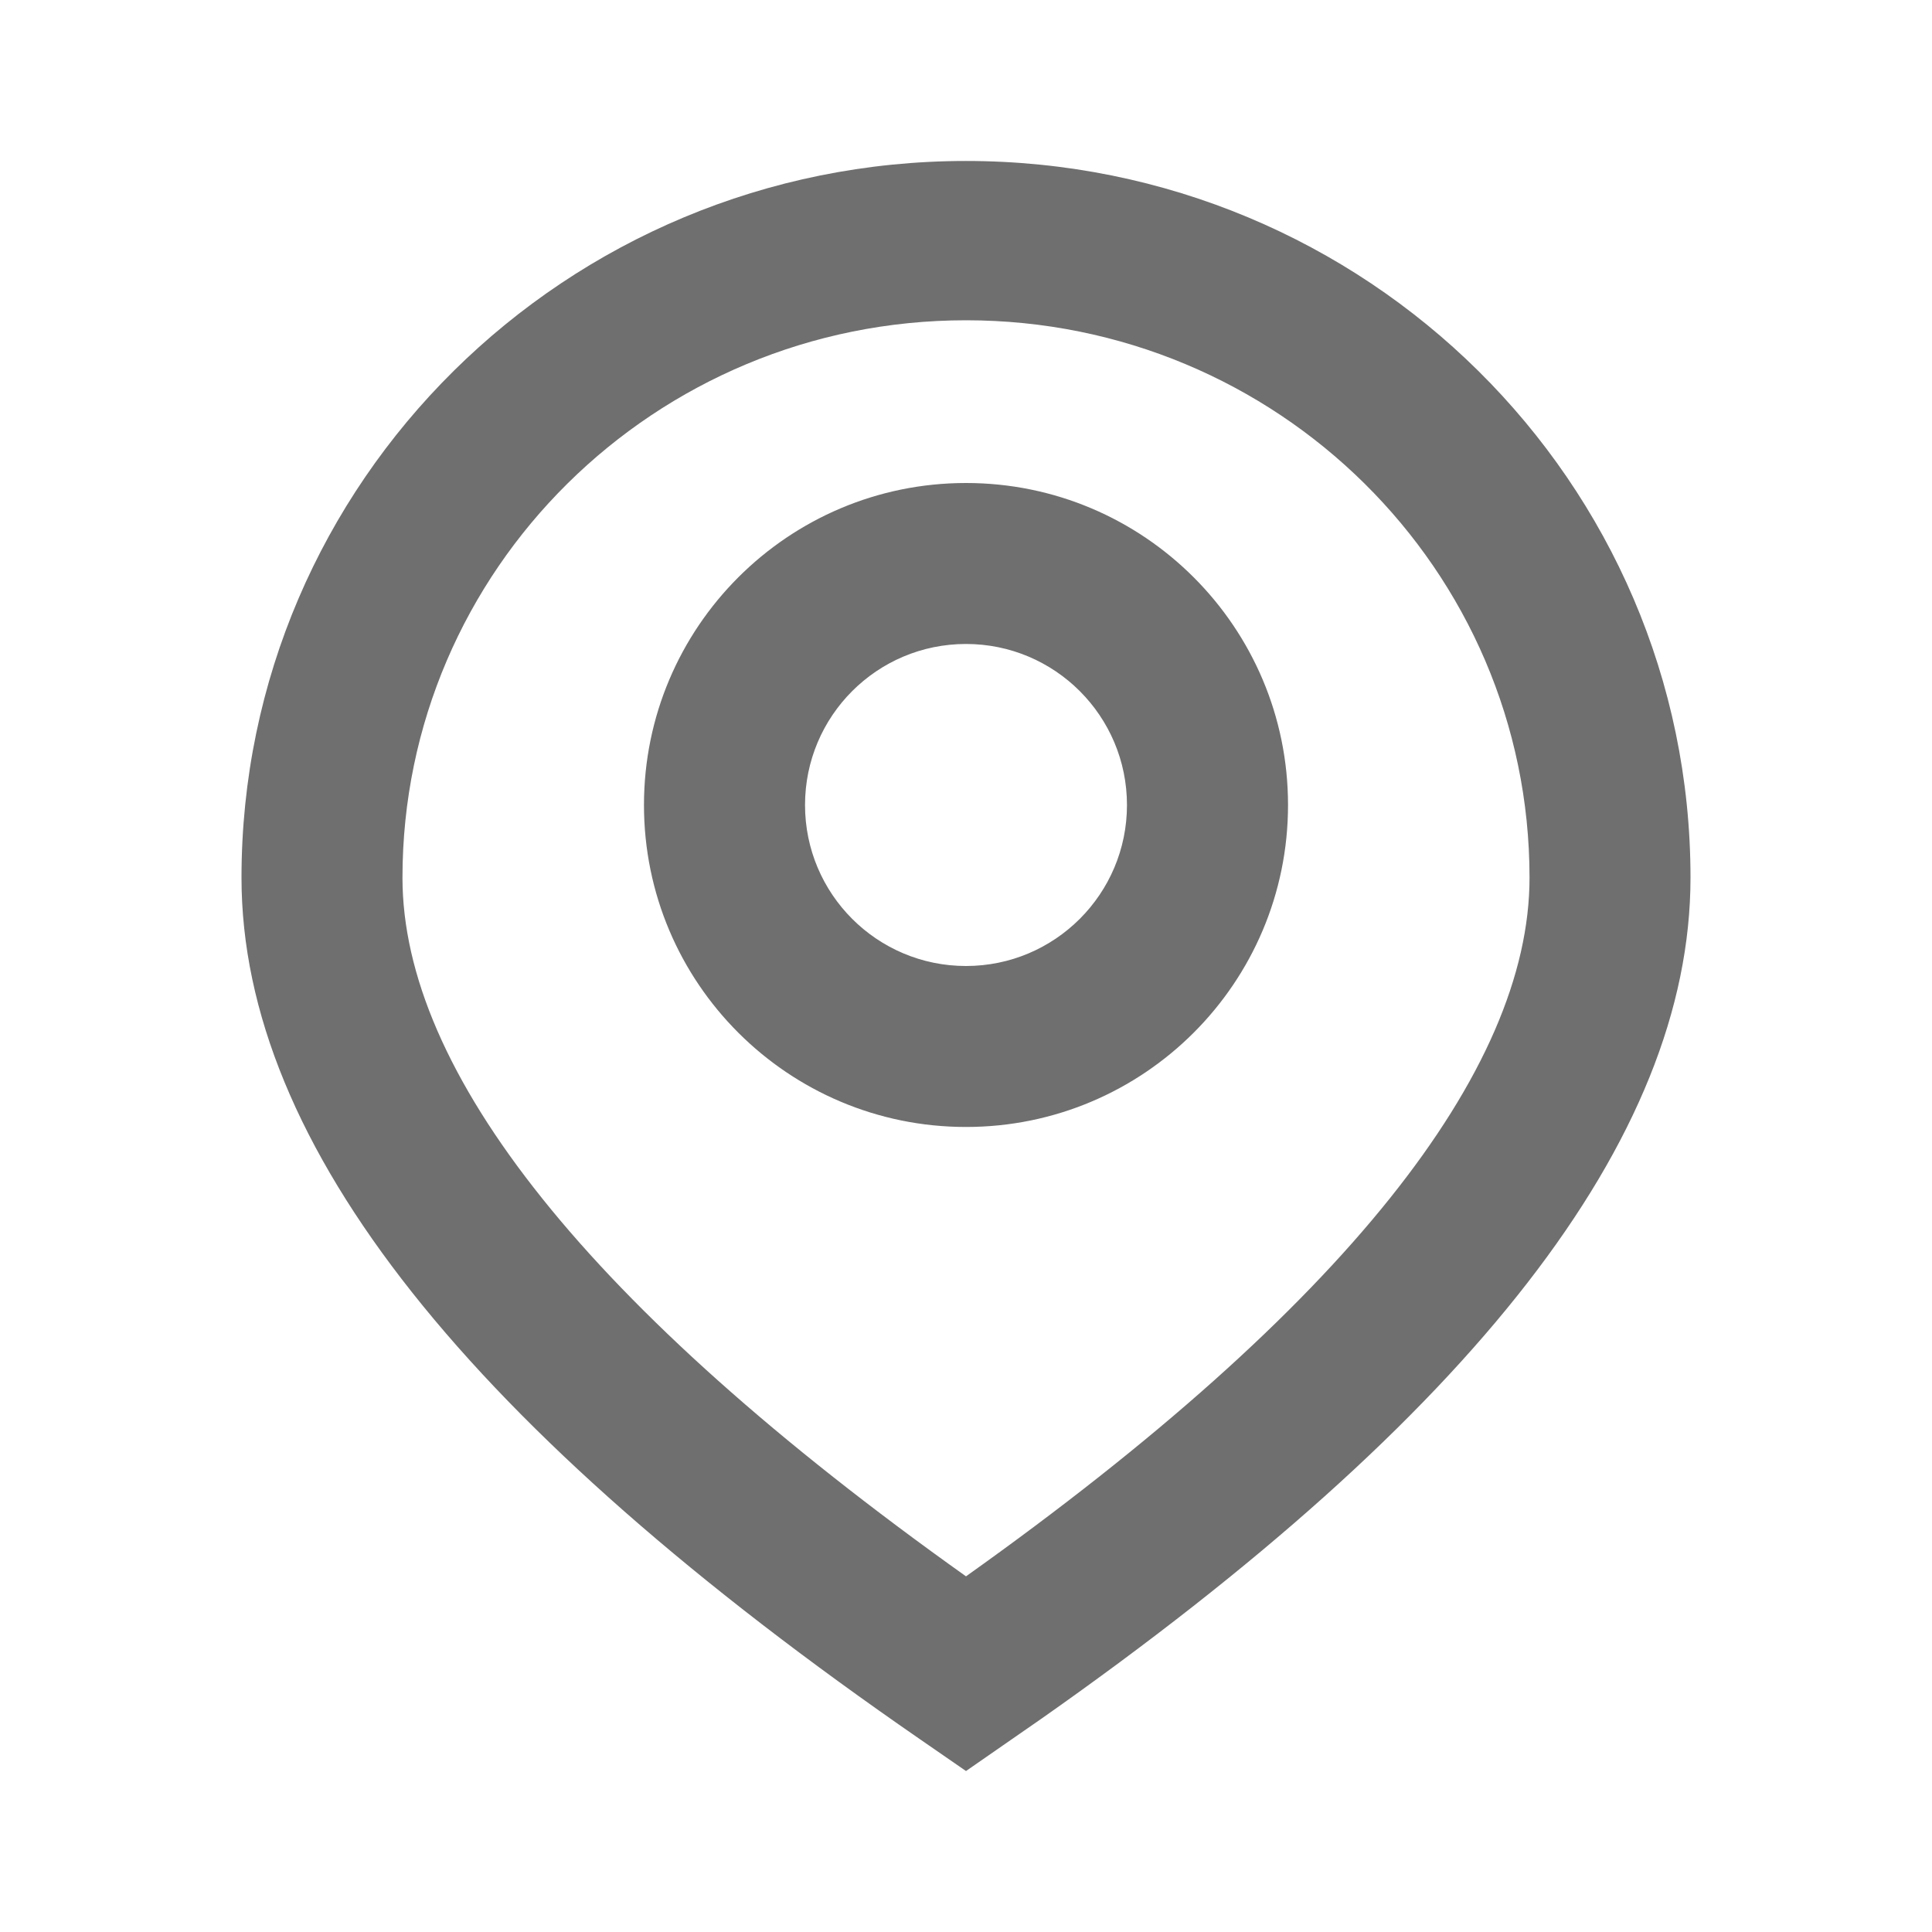 <svg width="22" height="22" viewBox="0 0 22 22" fill="none" xmlns="http://www.w3.org/2000/svg">
<path fill-rule="evenodd" clip-rule="evenodd" d="M11 1.833C15.556 1.833 19.25 5.487 19.25 9.994C19.25 12.976 16.755 16.13 11.869 19.564L11 20.167L10.476 19.805C5.363 16.276 2.75 13.046 2.75 9.994C2.75 5.487 6.444 1.833 11 1.833ZM11 3.647C7.456 3.647 4.583 6.488 4.583 9.994C4.583 12.196 6.689 14.883 11 17.95C15.311 14.883 17.417 12.196 17.417 9.994C17.417 6.488 14.544 3.647 11 3.647ZM11 5.5C13.025 5.5 14.667 7.142 14.667 9.167C14.667 11.192 13.025 12.833 11 12.833C8.975 12.833 7.333 11.192 7.333 9.167C7.333 7.142 8.975 5.5 11 5.5ZM11 7.333C9.987 7.333 9.167 8.154 9.167 9.167C9.167 10.179 9.987 11 11 11C12.012 11 12.833 10.179 12.833 9.167C12.833 8.154 12.012 7.333 11 7.333Z" fill="#6F6F6F"/>
</svg>
